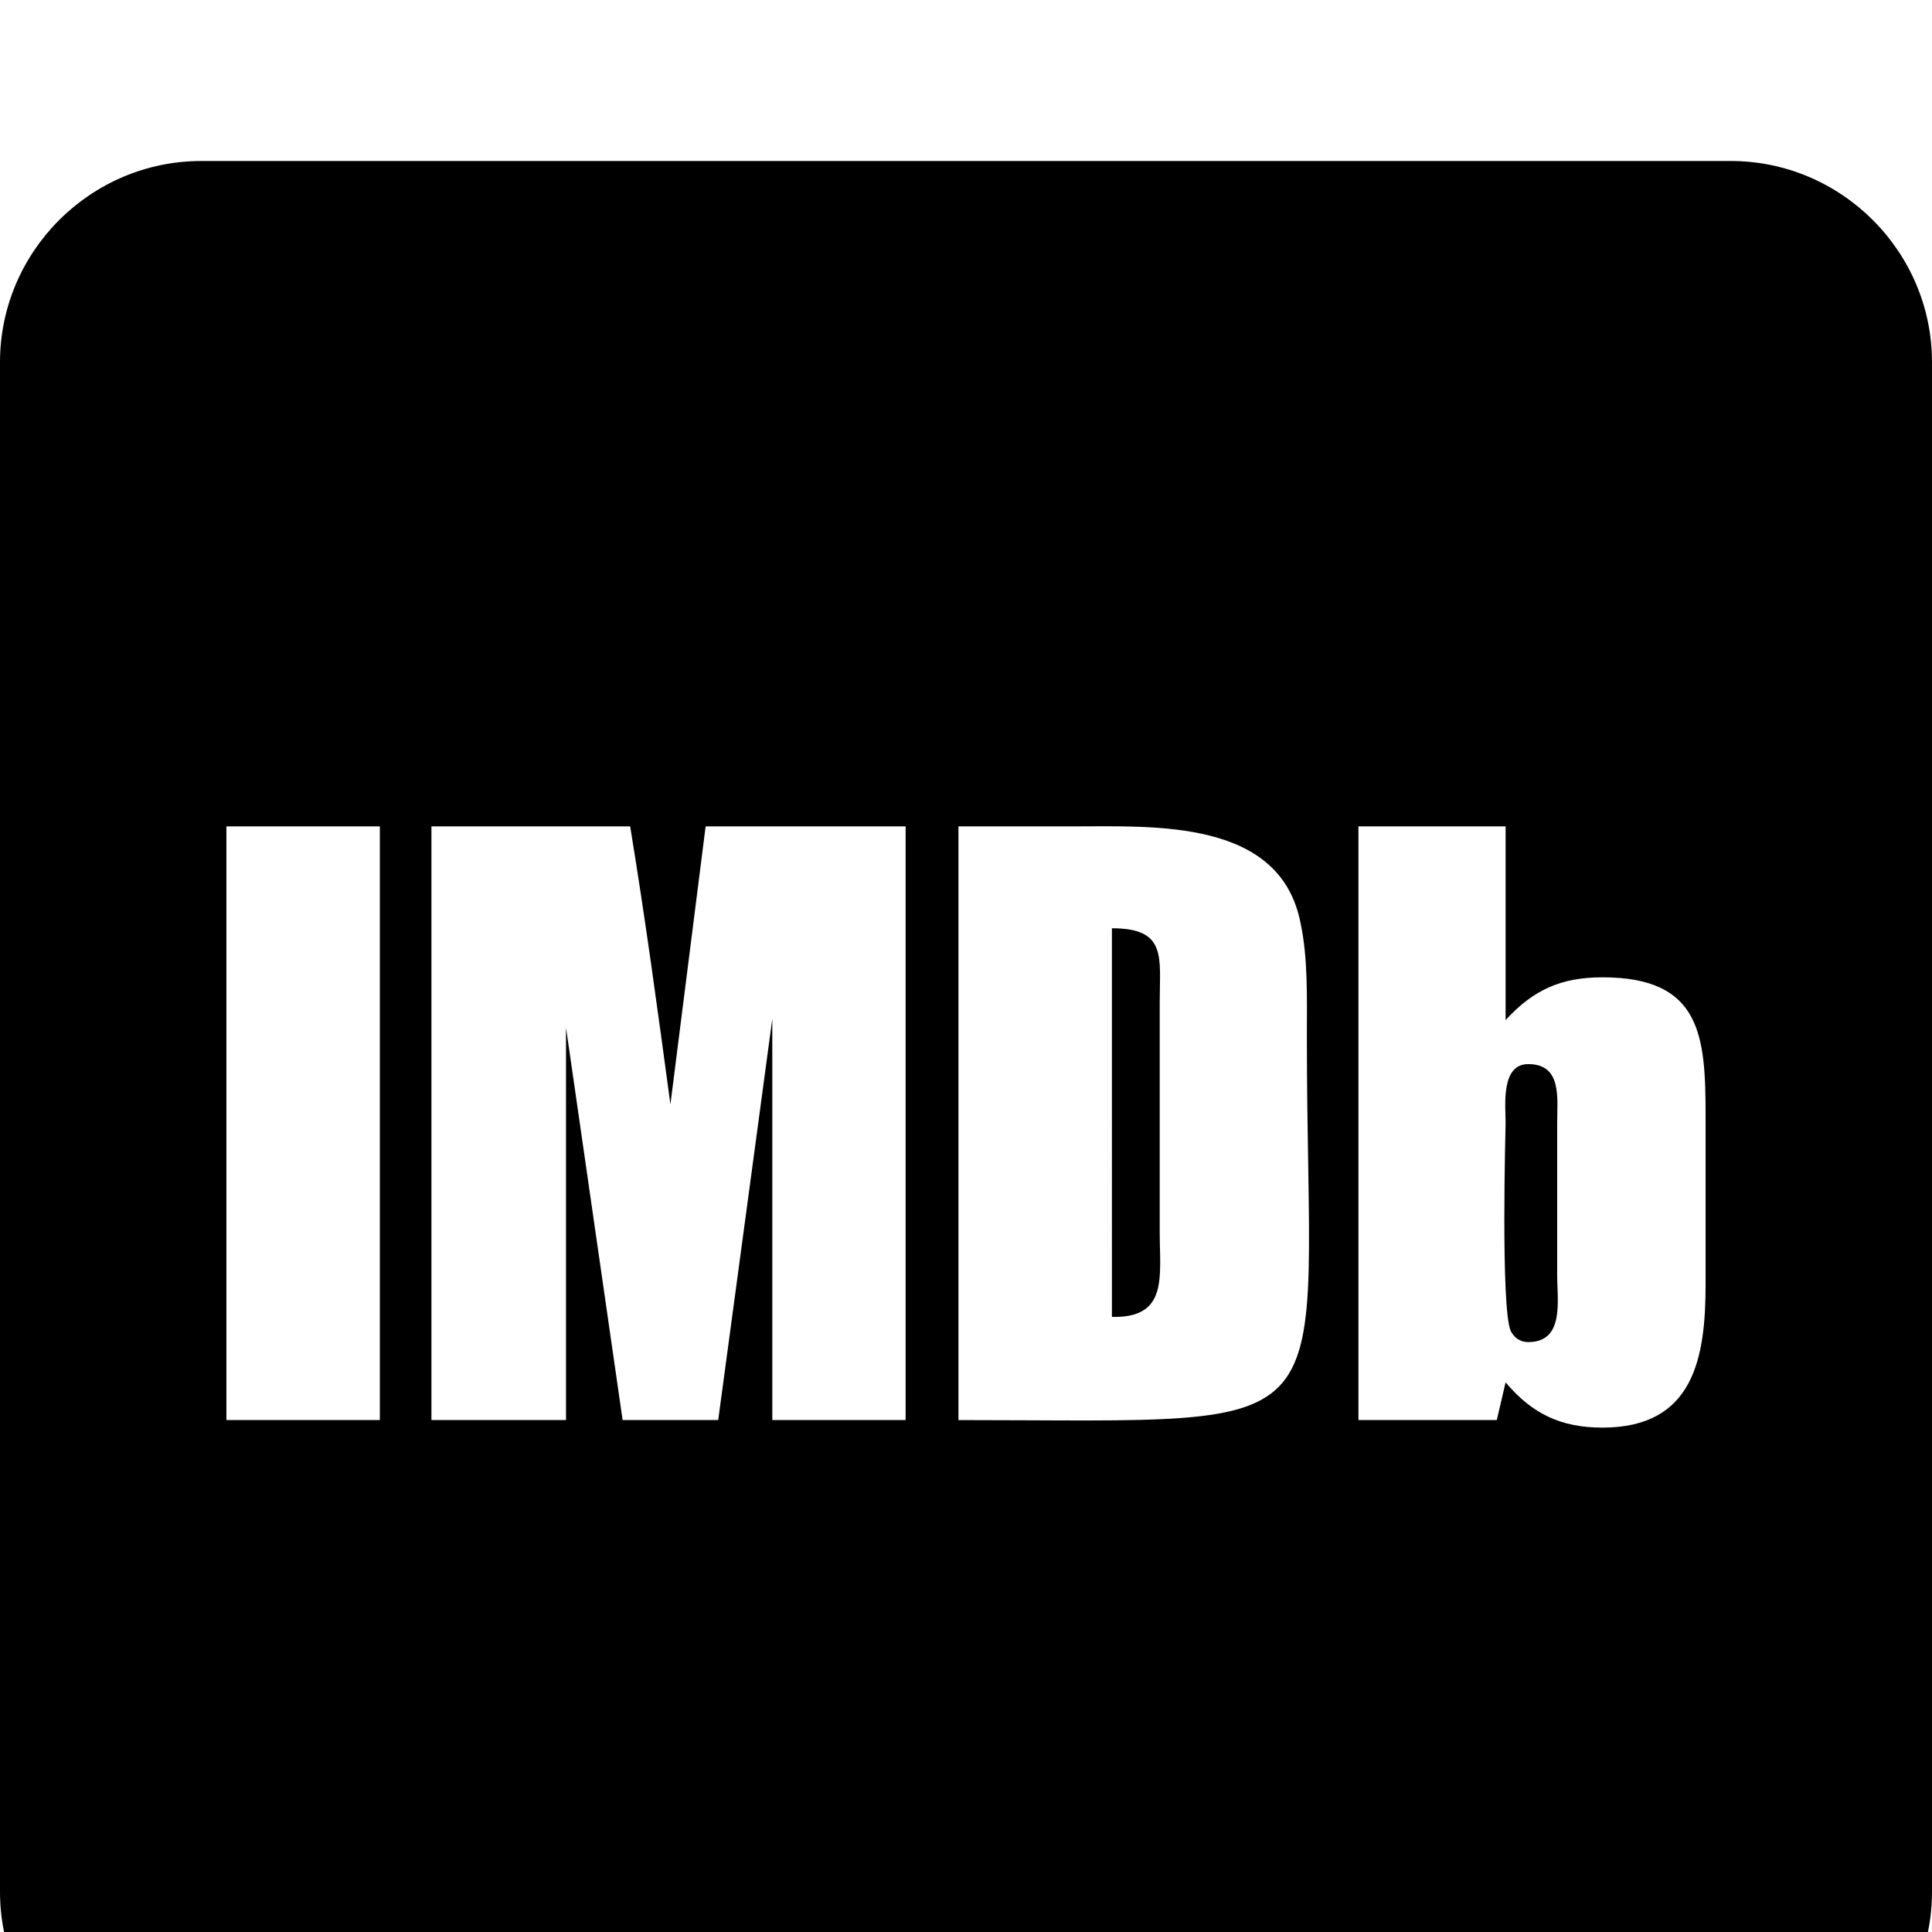 <svg viewBox="0 0 1536 1536" xmlns="http://www.w3.org/2000/svg" fill="currentColor"><path d="M922 797v182c0 36 7 69-38 68V738c44 0 38 23 38 59zm316 96v121c0 20 6 53-23 53-6 0-11-3-14-9-8-19-4-163-4-165 0-14-4-47 18-47 27 0 23 27 23 47zM180 1129h122V657H180v472zm434 0h106V657H561l-28 221c-10-74-20-148-32-221H343v472h107V817l45 312h76l43-319v319zm425-305c0-30 1-62-5-90-16-83-116-77-181-77h-91v472c318 0 277 22 277-305zm317 197V888c0-64-3-111-82-111-33 0-55 10-77 34V657h-117v472h110l7-30c21 25 44 36 77 36 73 0 82-56 82-114zm180-733v1216c0 88-72 160-160 160H160c-88 0-160-72-160-160V288c0-88 72-160 160-160h1216c88 0 160 72 160 160z"/></svg>
